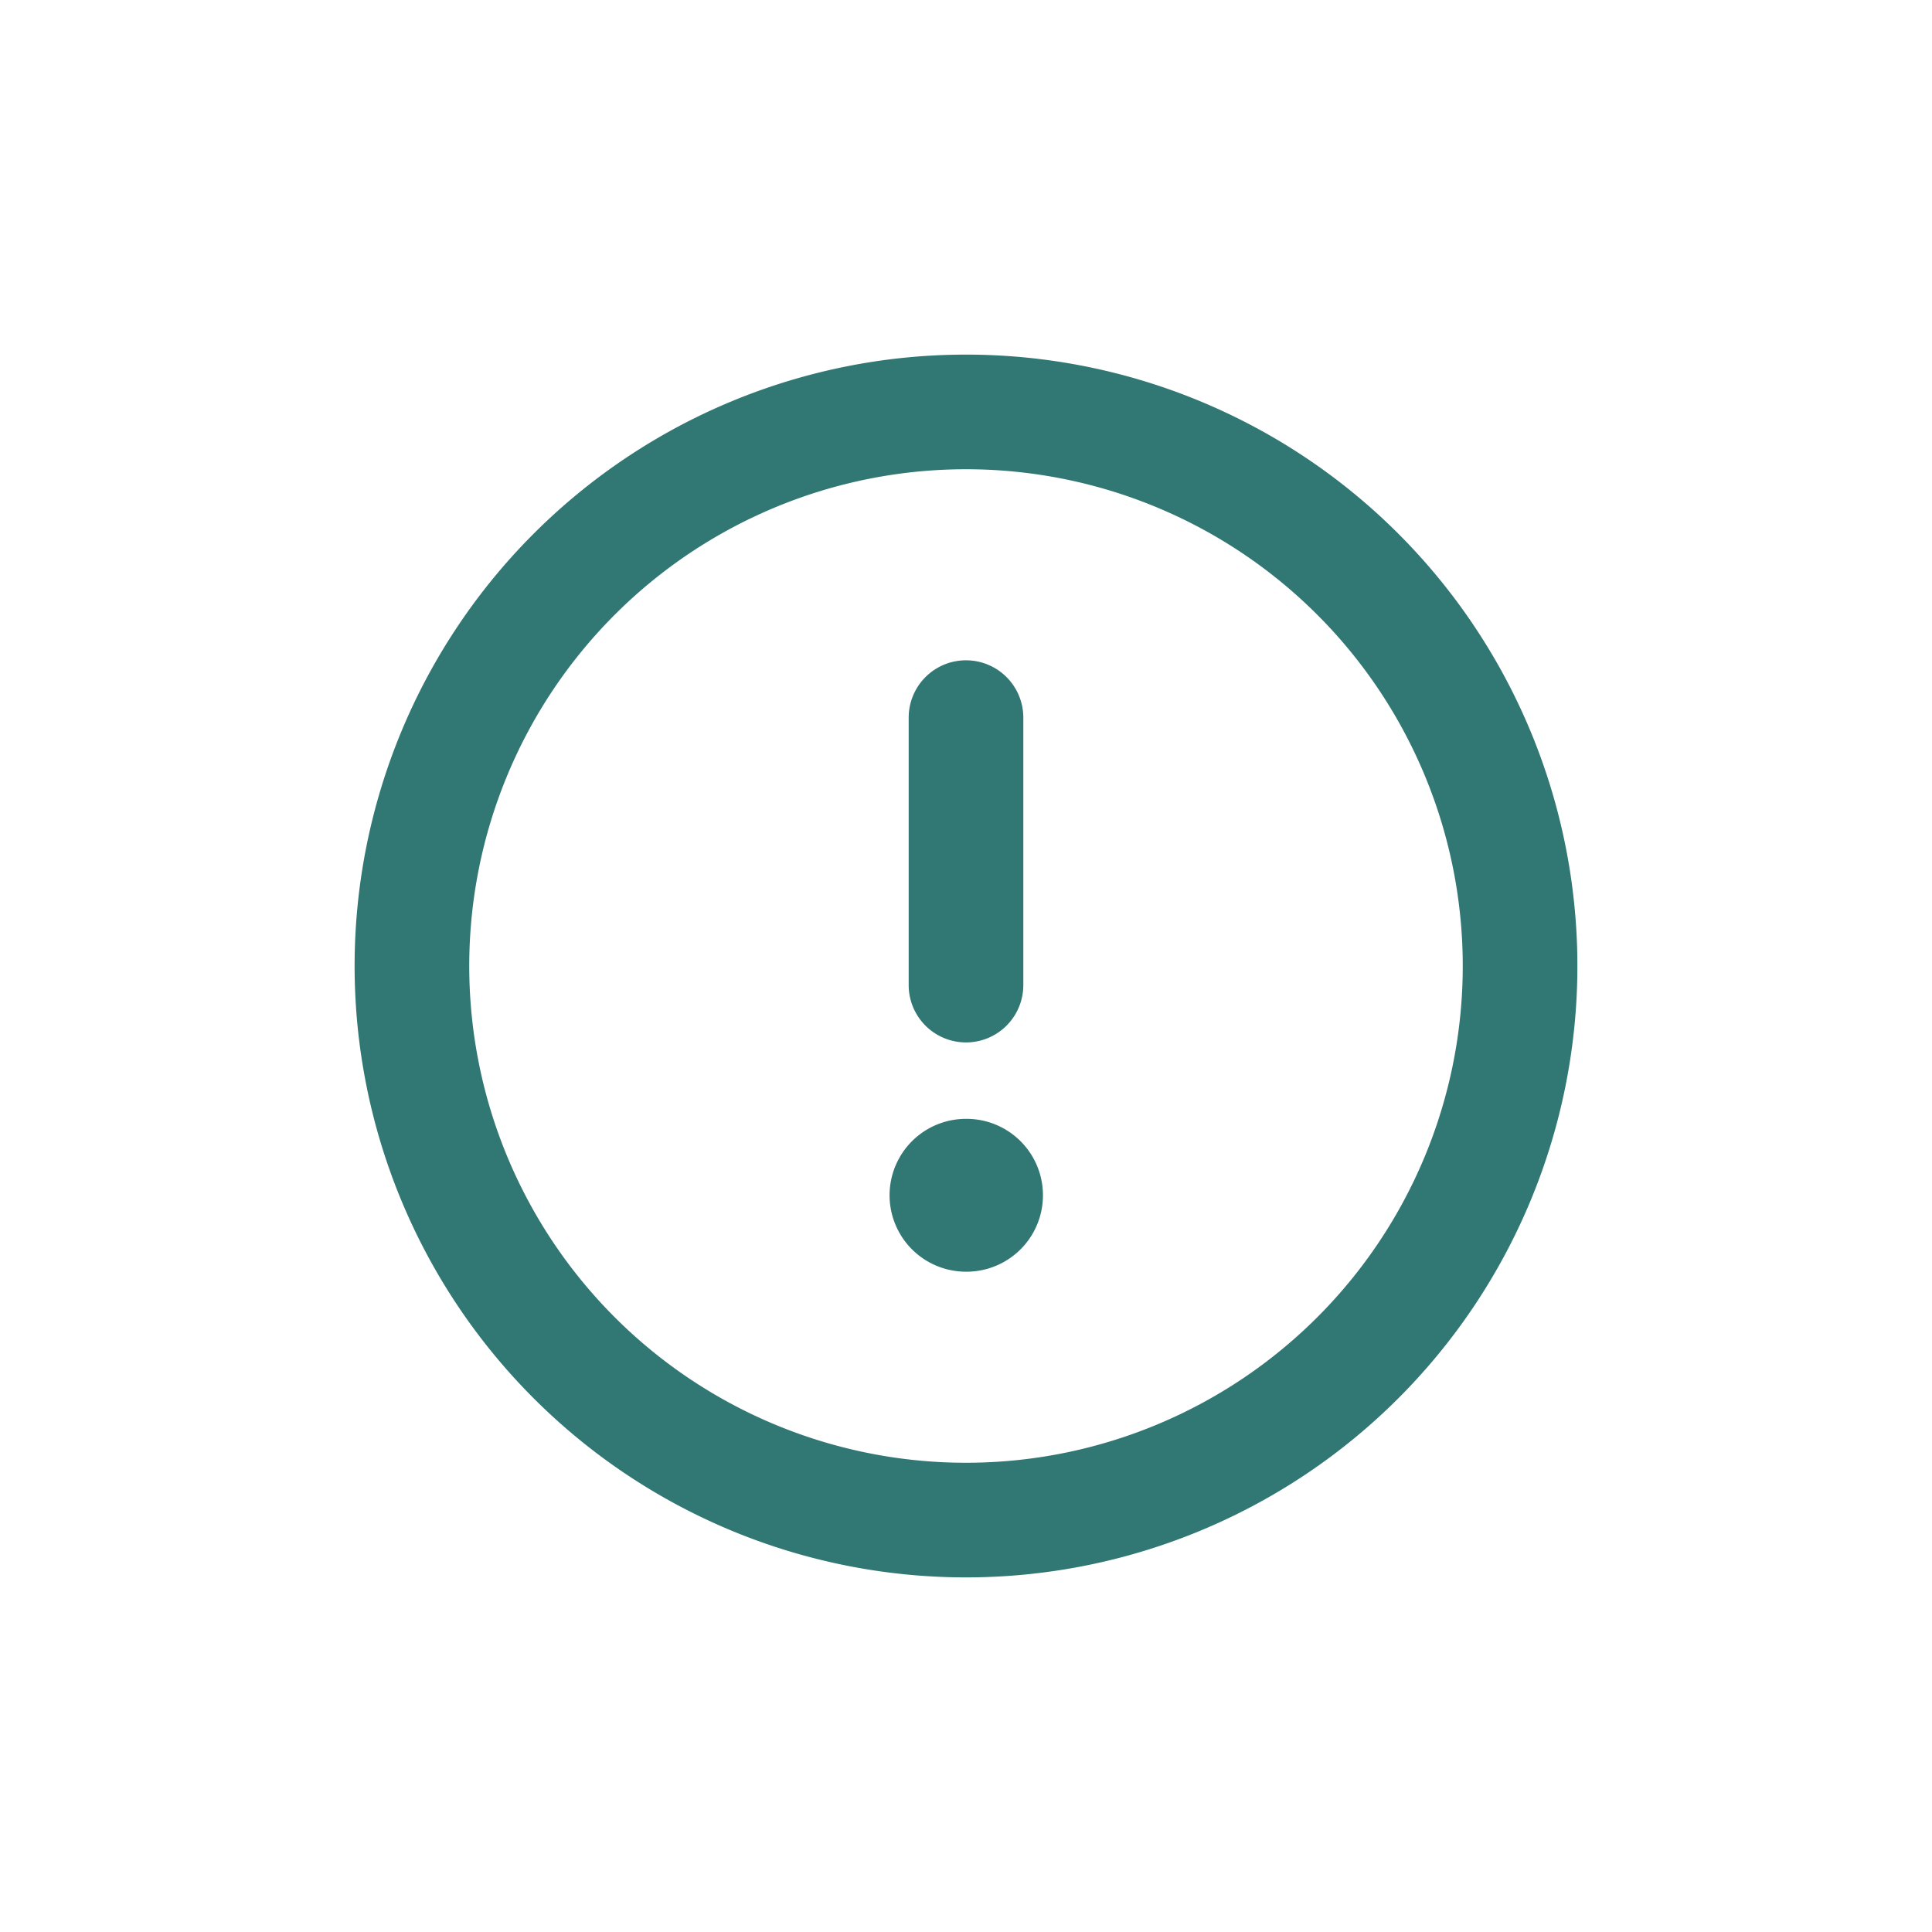 <!DOCTYPE svg PUBLIC "-//W3C//DTD SVG 1.1//EN" "http://www.w3.org/Graphics/SVG/1.1/DTD/svg11.dtd">
<!-- Uploaded to: SVG Repo, www.svgrepo.com, Transformed by: SVG Repo Mixer Tools -->
<svg width="800px" height="800px" viewBox="-4.64 -4.64 25.28 25.28" xmlns="http://www.w3.org/2000/svg" fill="none" stroke="#317773" stroke-width="0">
<g id="SVGRepo_bgCarrier" stroke-width="0"/>
<g id="SVGRepo_tracerCarrier" stroke-linecap="round" stroke-linejoin="round" stroke="#317773CCCCCC" stroke-width="0.064"/>
<g id="SVGRepo_iconCarrier"> <g fill="#317773"> <path d="M8 4a.75.75 0 01.75.75v3.5a.75.75 0 01-1.5 0v-3.5A.75.75 0 018 4zM8 10a1 1 0 100 2h.007a1 1 0 100-2H8z"/> <path fill-rule="evenodd" d="M0 8a8 8 0 1116 0A8 8 0 010 8zm8-6.5a6.5 6.5 0 100 13 6.5 6.5 0 000-13z" clip-rule="evenodd"/> </g> </g>
</svg>